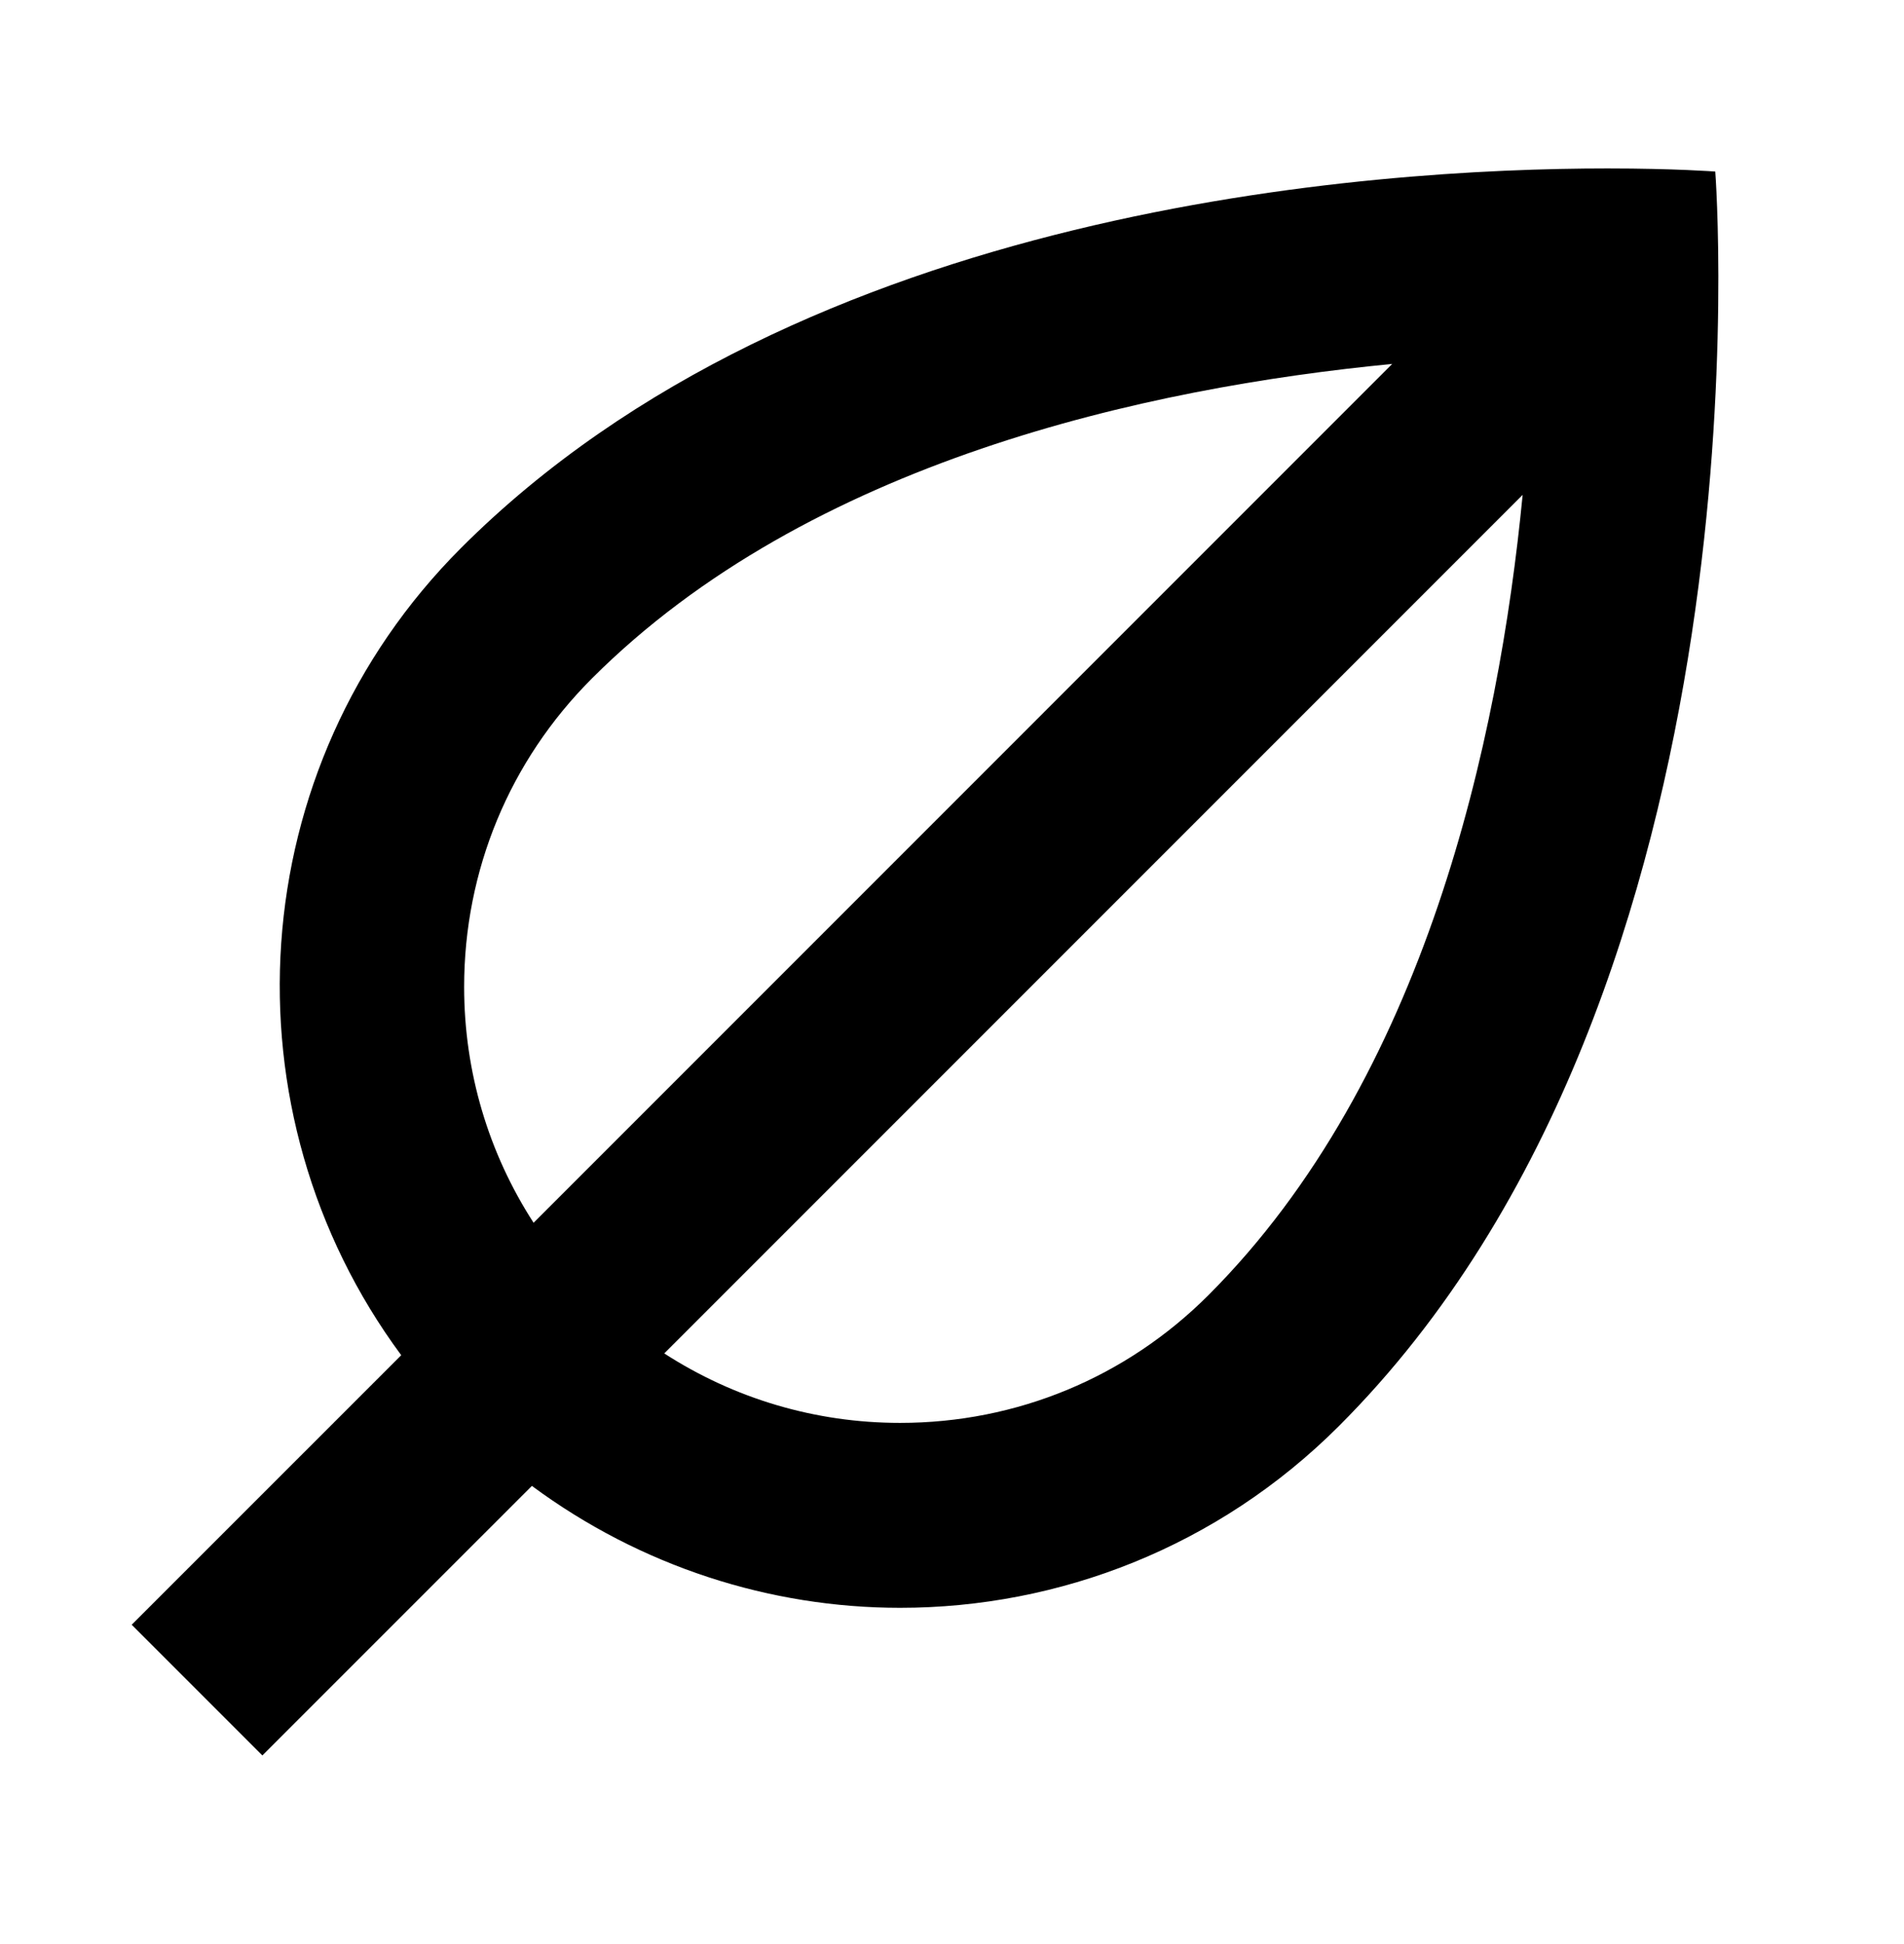 <svg width="48" height="49" viewBox="0 0 48 49" fill="none" xmlns="http://www.w3.org/2000/svg">
<path d="M40.527 4.246C34.577 4.246 20.232 5.202 11.626 13.809C6.075 19.36 5.584 28.033 10.115 34.158L3.32 40.952L6.614 44.246L13.409 37.452C16.161 39.488 19.423 40.525 22.691 40.525C26.696 40.525 30.702 38.996 33.757 35.941C44.823 24.875 43.242 4.324 43.242 4.324C43.242 4.324 42.228 4.246 40.527 4.246ZM11.701 24.875C11.701 21.94 12.844 19.179 14.92 17.103C20.394 11.629 28.913 9.771 35.098 9.173L13.452 30.82C12.316 29.063 11.701 27.017 11.701 24.875ZM30.463 32.646C28.387 34.721 25.628 35.864 22.691 35.864C20.549 35.864 18.504 35.249 16.746 34.113L38.386 12.473C37.785 18.676 35.925 27.184 30.463 32.646Z" fill="black"/>
</svg>
